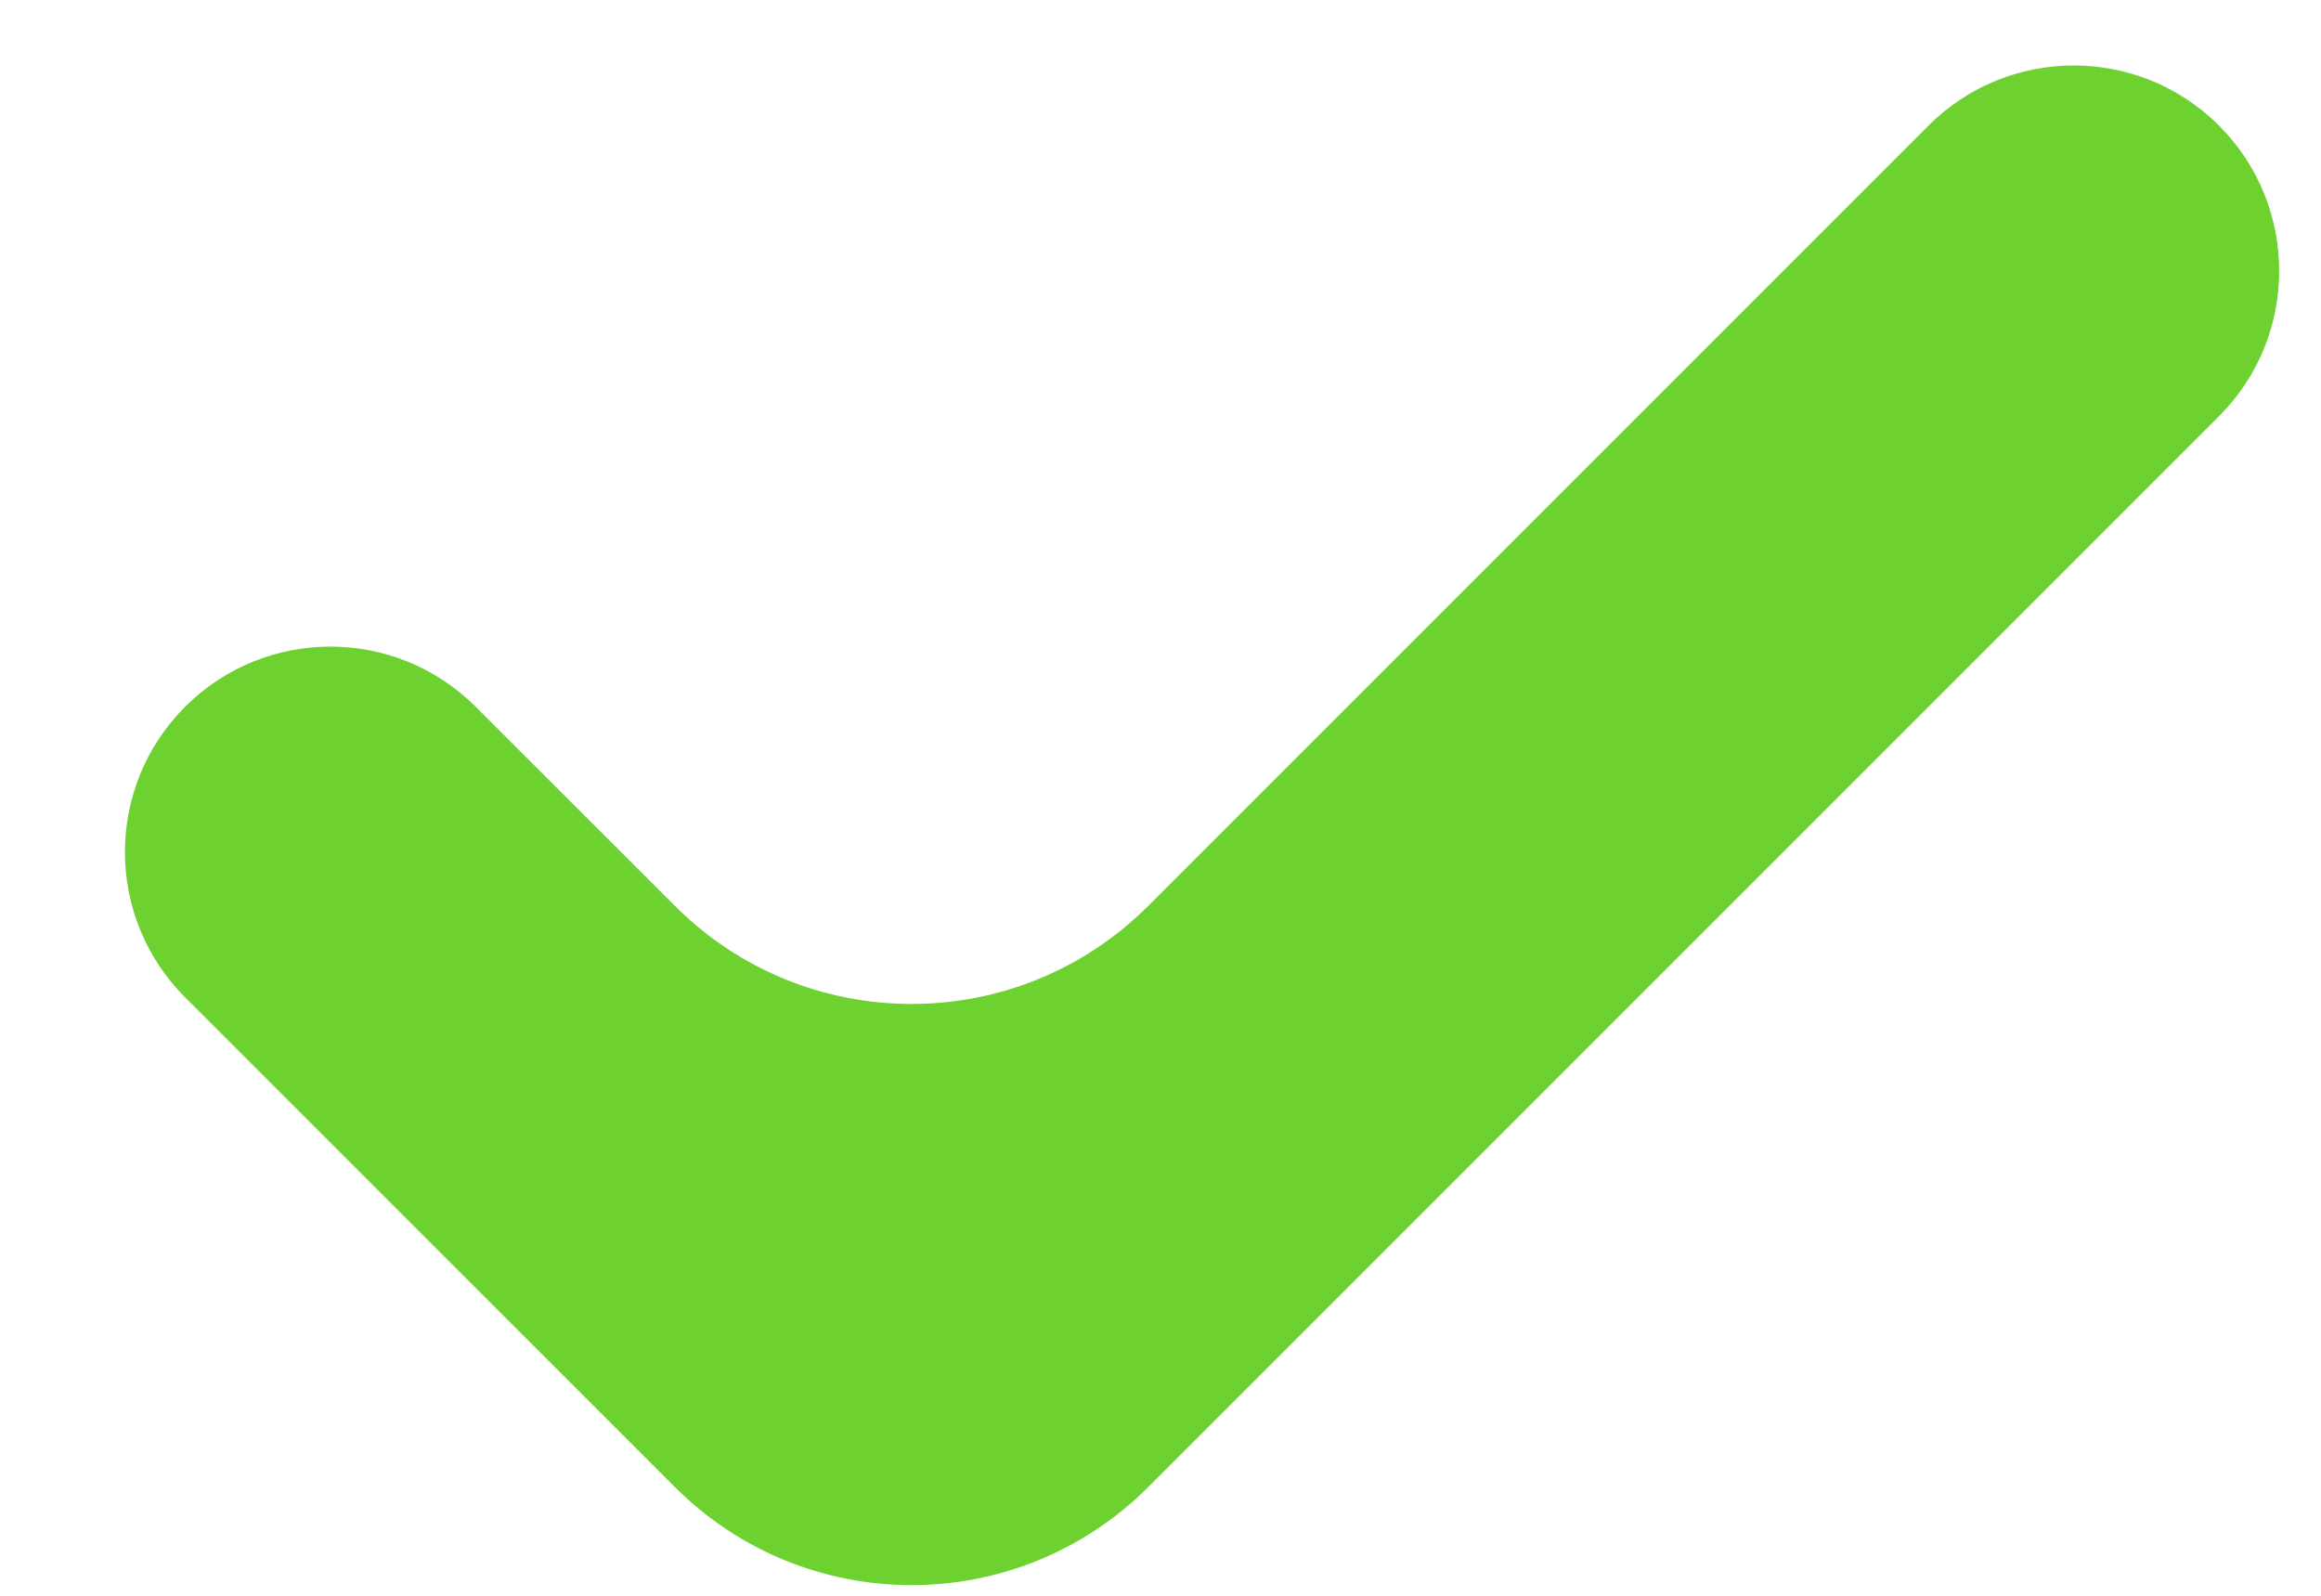 <svg width="16" height="11" viewBox="0 0 16 11" fill="none" xmlns="http://www.w3.org/2000/svg">
<path fill-rule="evenodd" clip-rule="evenodd" d="M7.916 10.25C7.014 11.152 5.553 11.152 4.652 10.25L1.276 6.875C0.723 6.322 0.723 5.425 1.276 4.872C1.829 4.319 2.726 4.319 3.279 4.872L4.652 6.244C5.553 7.146 7.014 7.146 7.916 6.244L13.294 0.866C13.847 0.313 14.744 0.313 15.297 0.866C15.85 1.419 15.85 2.316 15.297 2.869L7.916 10.25Z" fill="#6DD230"/>
</svg>
